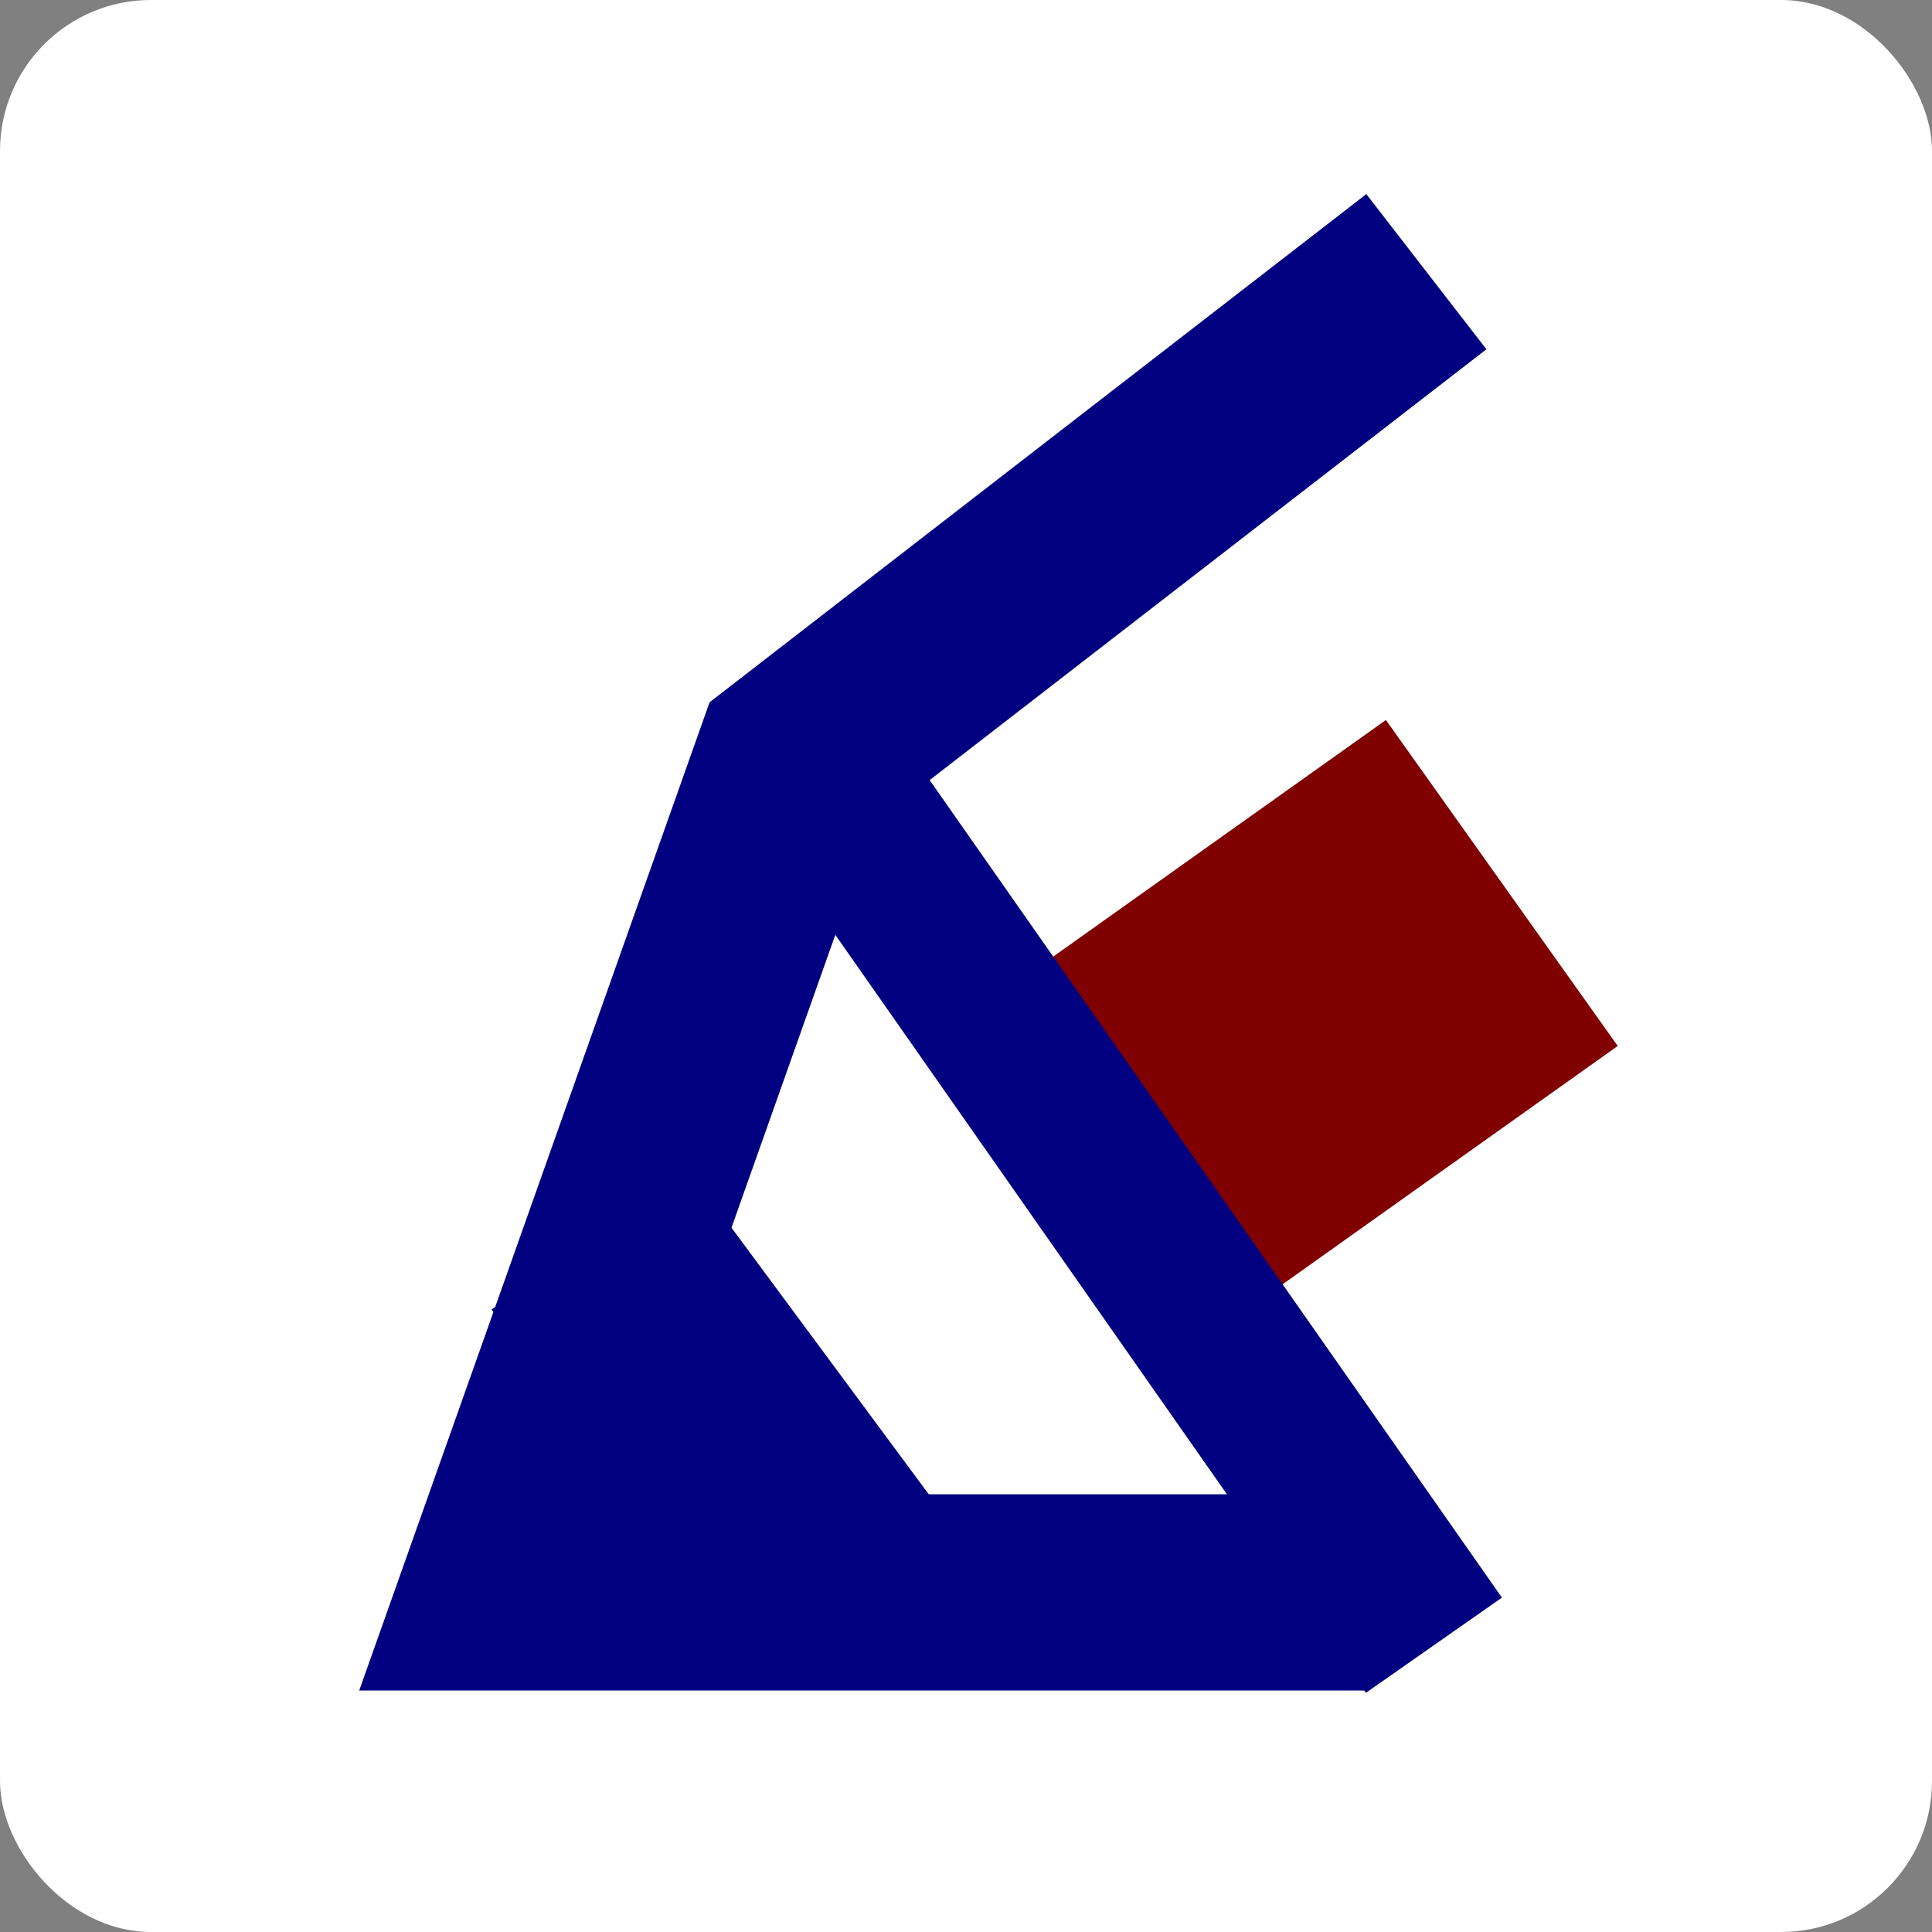 <svg xmlns="http://www.w3.org/2000/svg" width="256" height="256" version="1"><rect width="100%" height="100%" fill="#808080" stroke="none"/><g fill="none" stroke="#000"><rect width="256" height="256" fill="#fff" stroke="none" ry="20"/><path stroke="maroon" stroke-width="53" d="M199 117l-45 32"/><path stroke="navy" stroke-width="22" d="M106 98l84 120"/><g stroke="navy"><path stroke-width="26" d="M181 211H66l39-110 84-65"/><path stroke-width="32" d="M78 164l37 50"/></g></g></svg>